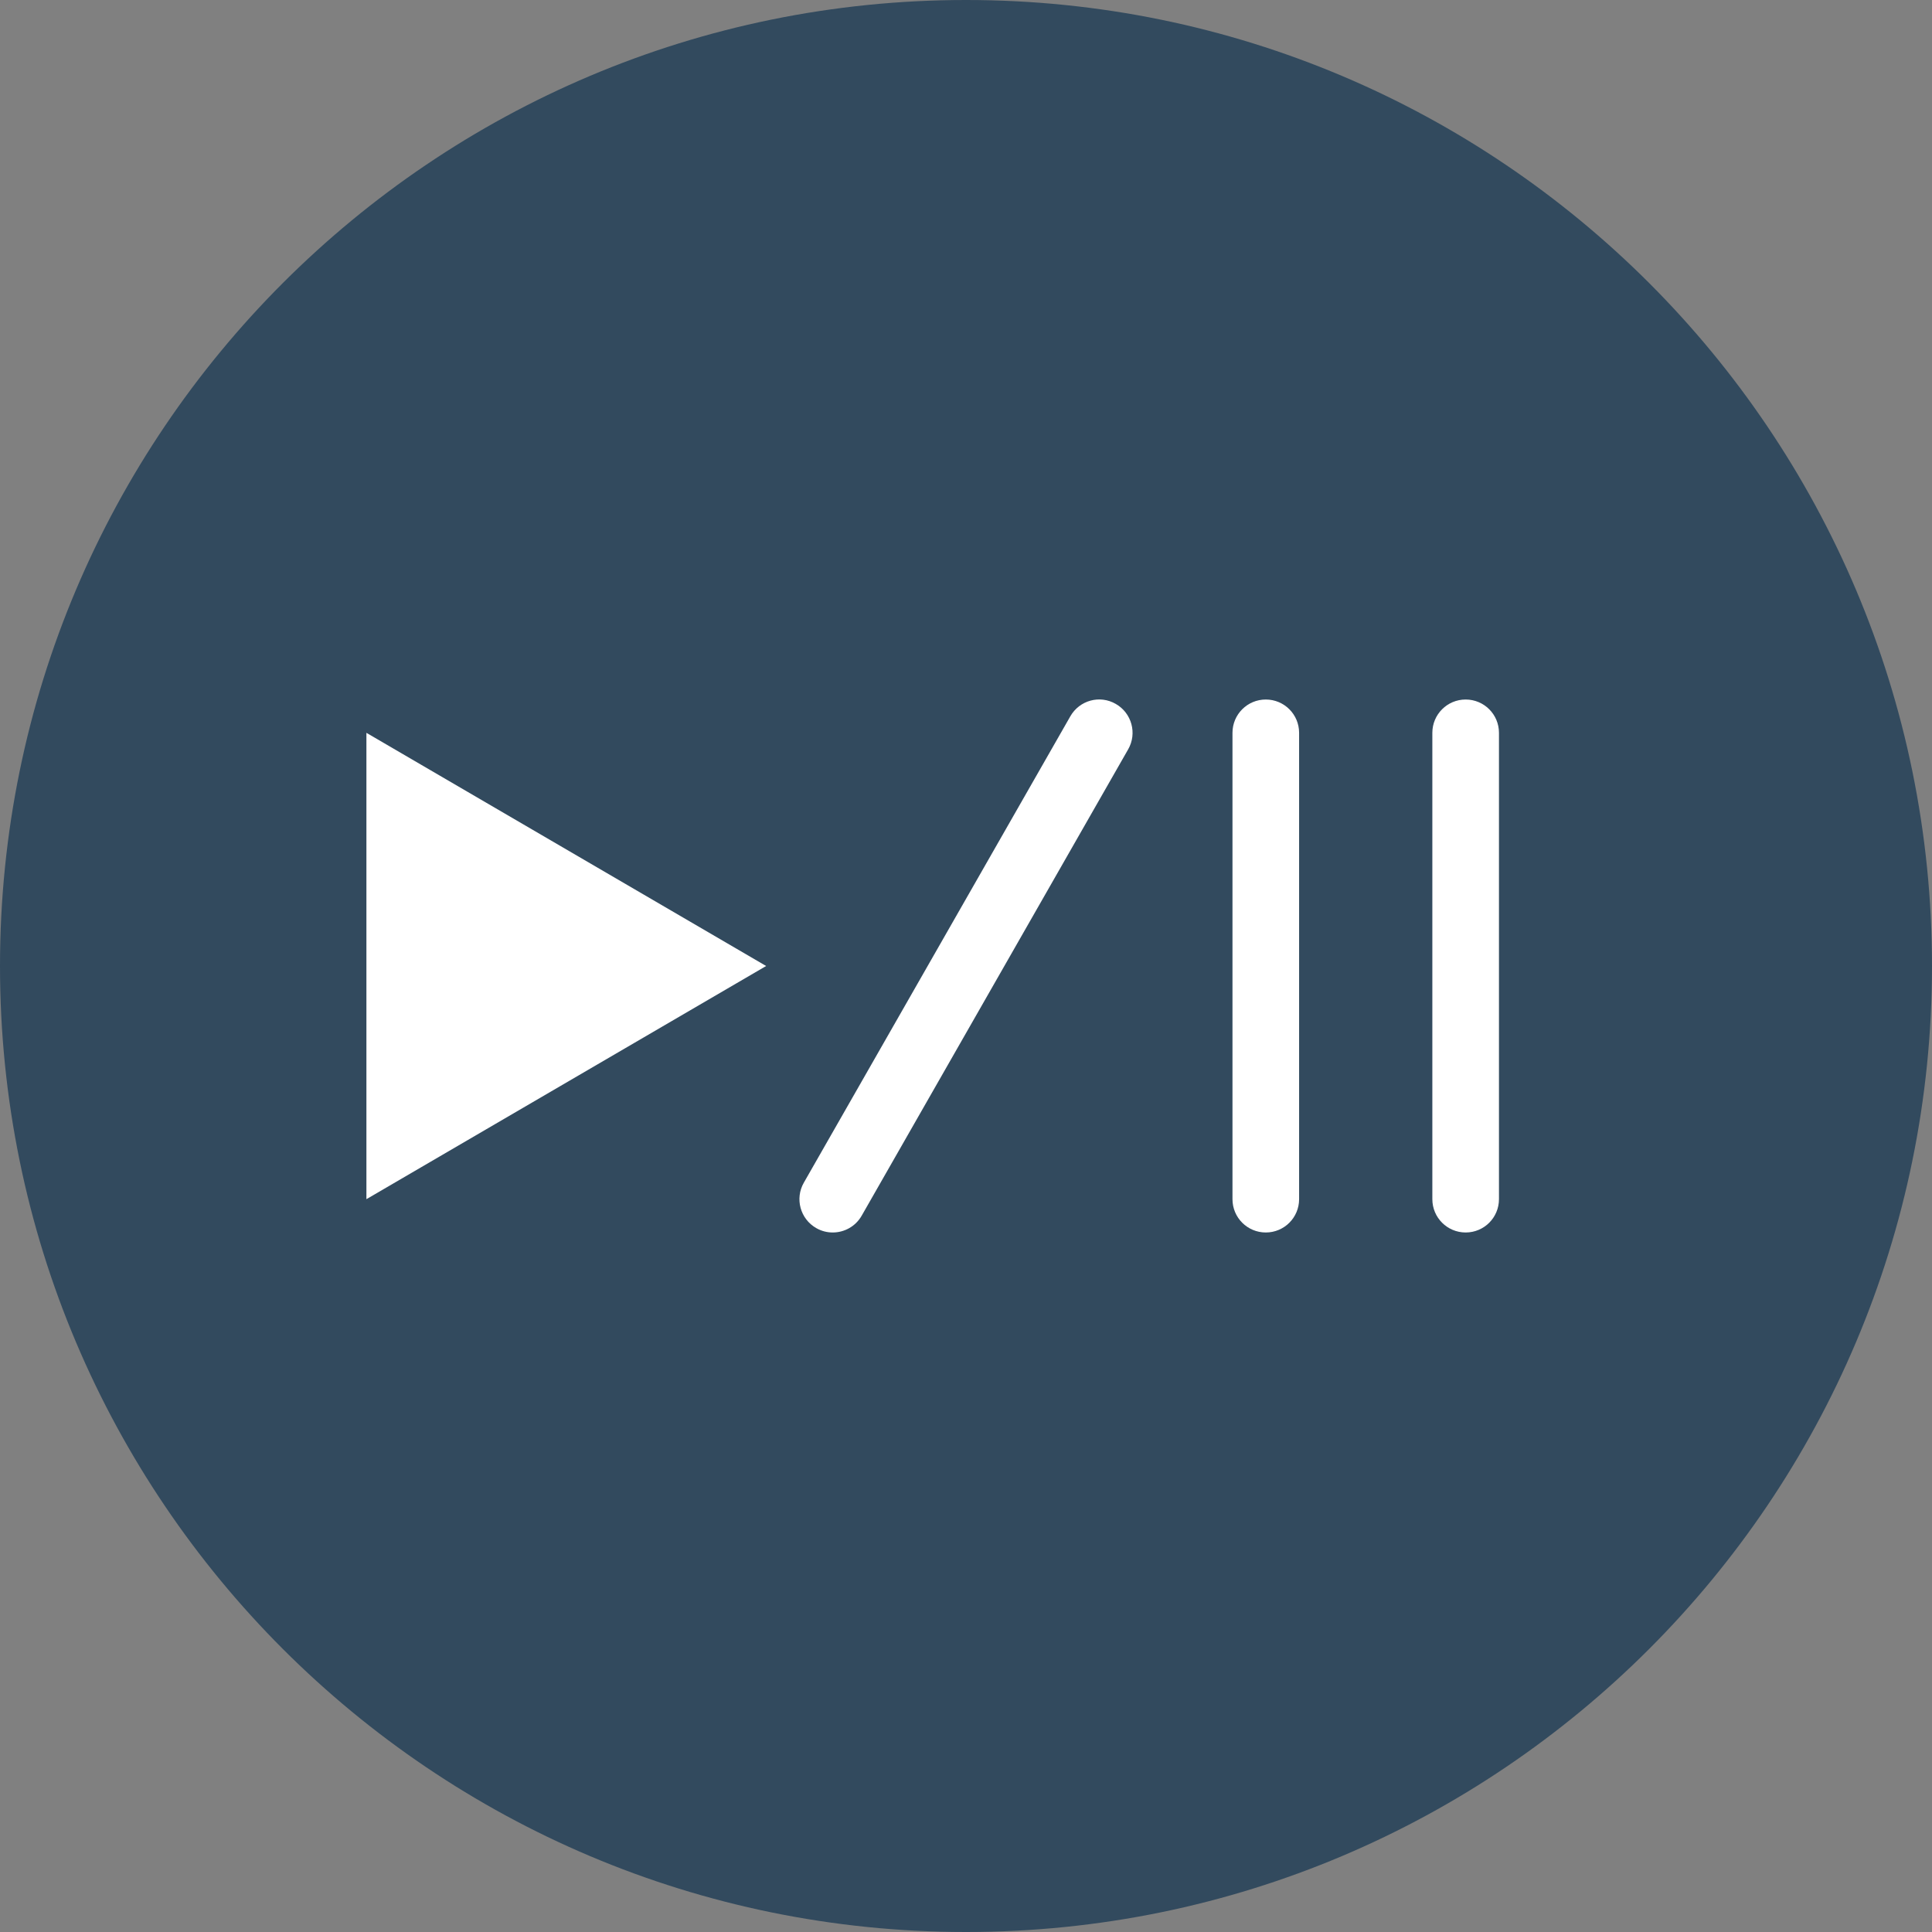 <?xml version="1.0"?>
<svg xmlns="http://www.w3.org/2000/svg" xmlns:xlink="http://www.w3.org/1999/xlink" version="1.1" id="Layer_1" x="0px" y="0px" viewBox="0 0 512 512" style="enable-background:new 0 0 512 512;" xml:space="preserve" width="512px" height="512px" class=""><rect x="0" y="0" width="512" height="512" fill="#808080" stroke="none"/><g><g>
	<path style="fill:#324A5E" d="M512,256c0,141.383-114.617,256-256,256S0,397.383,0,256S114.617,0,256,0S512,114.617,512,256" data-original="#41965B" class="active-path" data-old_color="#324a5e"/>
	<g>
		<path style="fill:#FFFFFF" d="M335.448,326.621c-4.882,0-8.828-3.946-8.828-8.828V194.207c0-4.882,3.946-8.828,8.828-8.828    c4.882,0,8.828,3.946,8.828,8.828v123.586C344.276,322.675,340.33,326.621,335.448,326.621" data-original="#FFFFFF" class="" data-old_color=" rgb(255, 255, 255)"/>
		<path style="fill:#FFFFFF" d="M388.414,326.621c-4.882,0-8.828-3.946-8.828-8.828V194.207c0-4.882,3.946-8.828,8.828-8.828    c4.882,0,8.828,3.946,8.828,8.828v123.586C397.241,322.675,393.295,326.621,388.414,326.621" data-original="#FFFFFF" class="" data-old_color=" rgb(255, 255, 255)"/>
		<path style="fill:#FFFFFF" d="M220.681,326.621c-1.483,0-2.993-0.371-4.37-1.165c-4.237-2.419-5.711-7.812-3.284-12.041    l70.621-123.586c2.41-4.237,7.804-5.738,12.041-3.284c4.237,2.419,5.711,7.812,3.284,12.041l-70.621,123.586    C226.728,325.023,223.753,326.621,220.681,326.621" data-original="#FFFFFF" class="" data-old_color=" rgb(255, 255, 255)"/>
		<polygon style="fill:#FFFFFF" points="203.034,256 97.103,317.793 97.103,194.207   " data-original="#FFFFFF" class="" data-old_color=" rgb(255, 255, 255)"/>
	</g>
</g></g> </svg>
